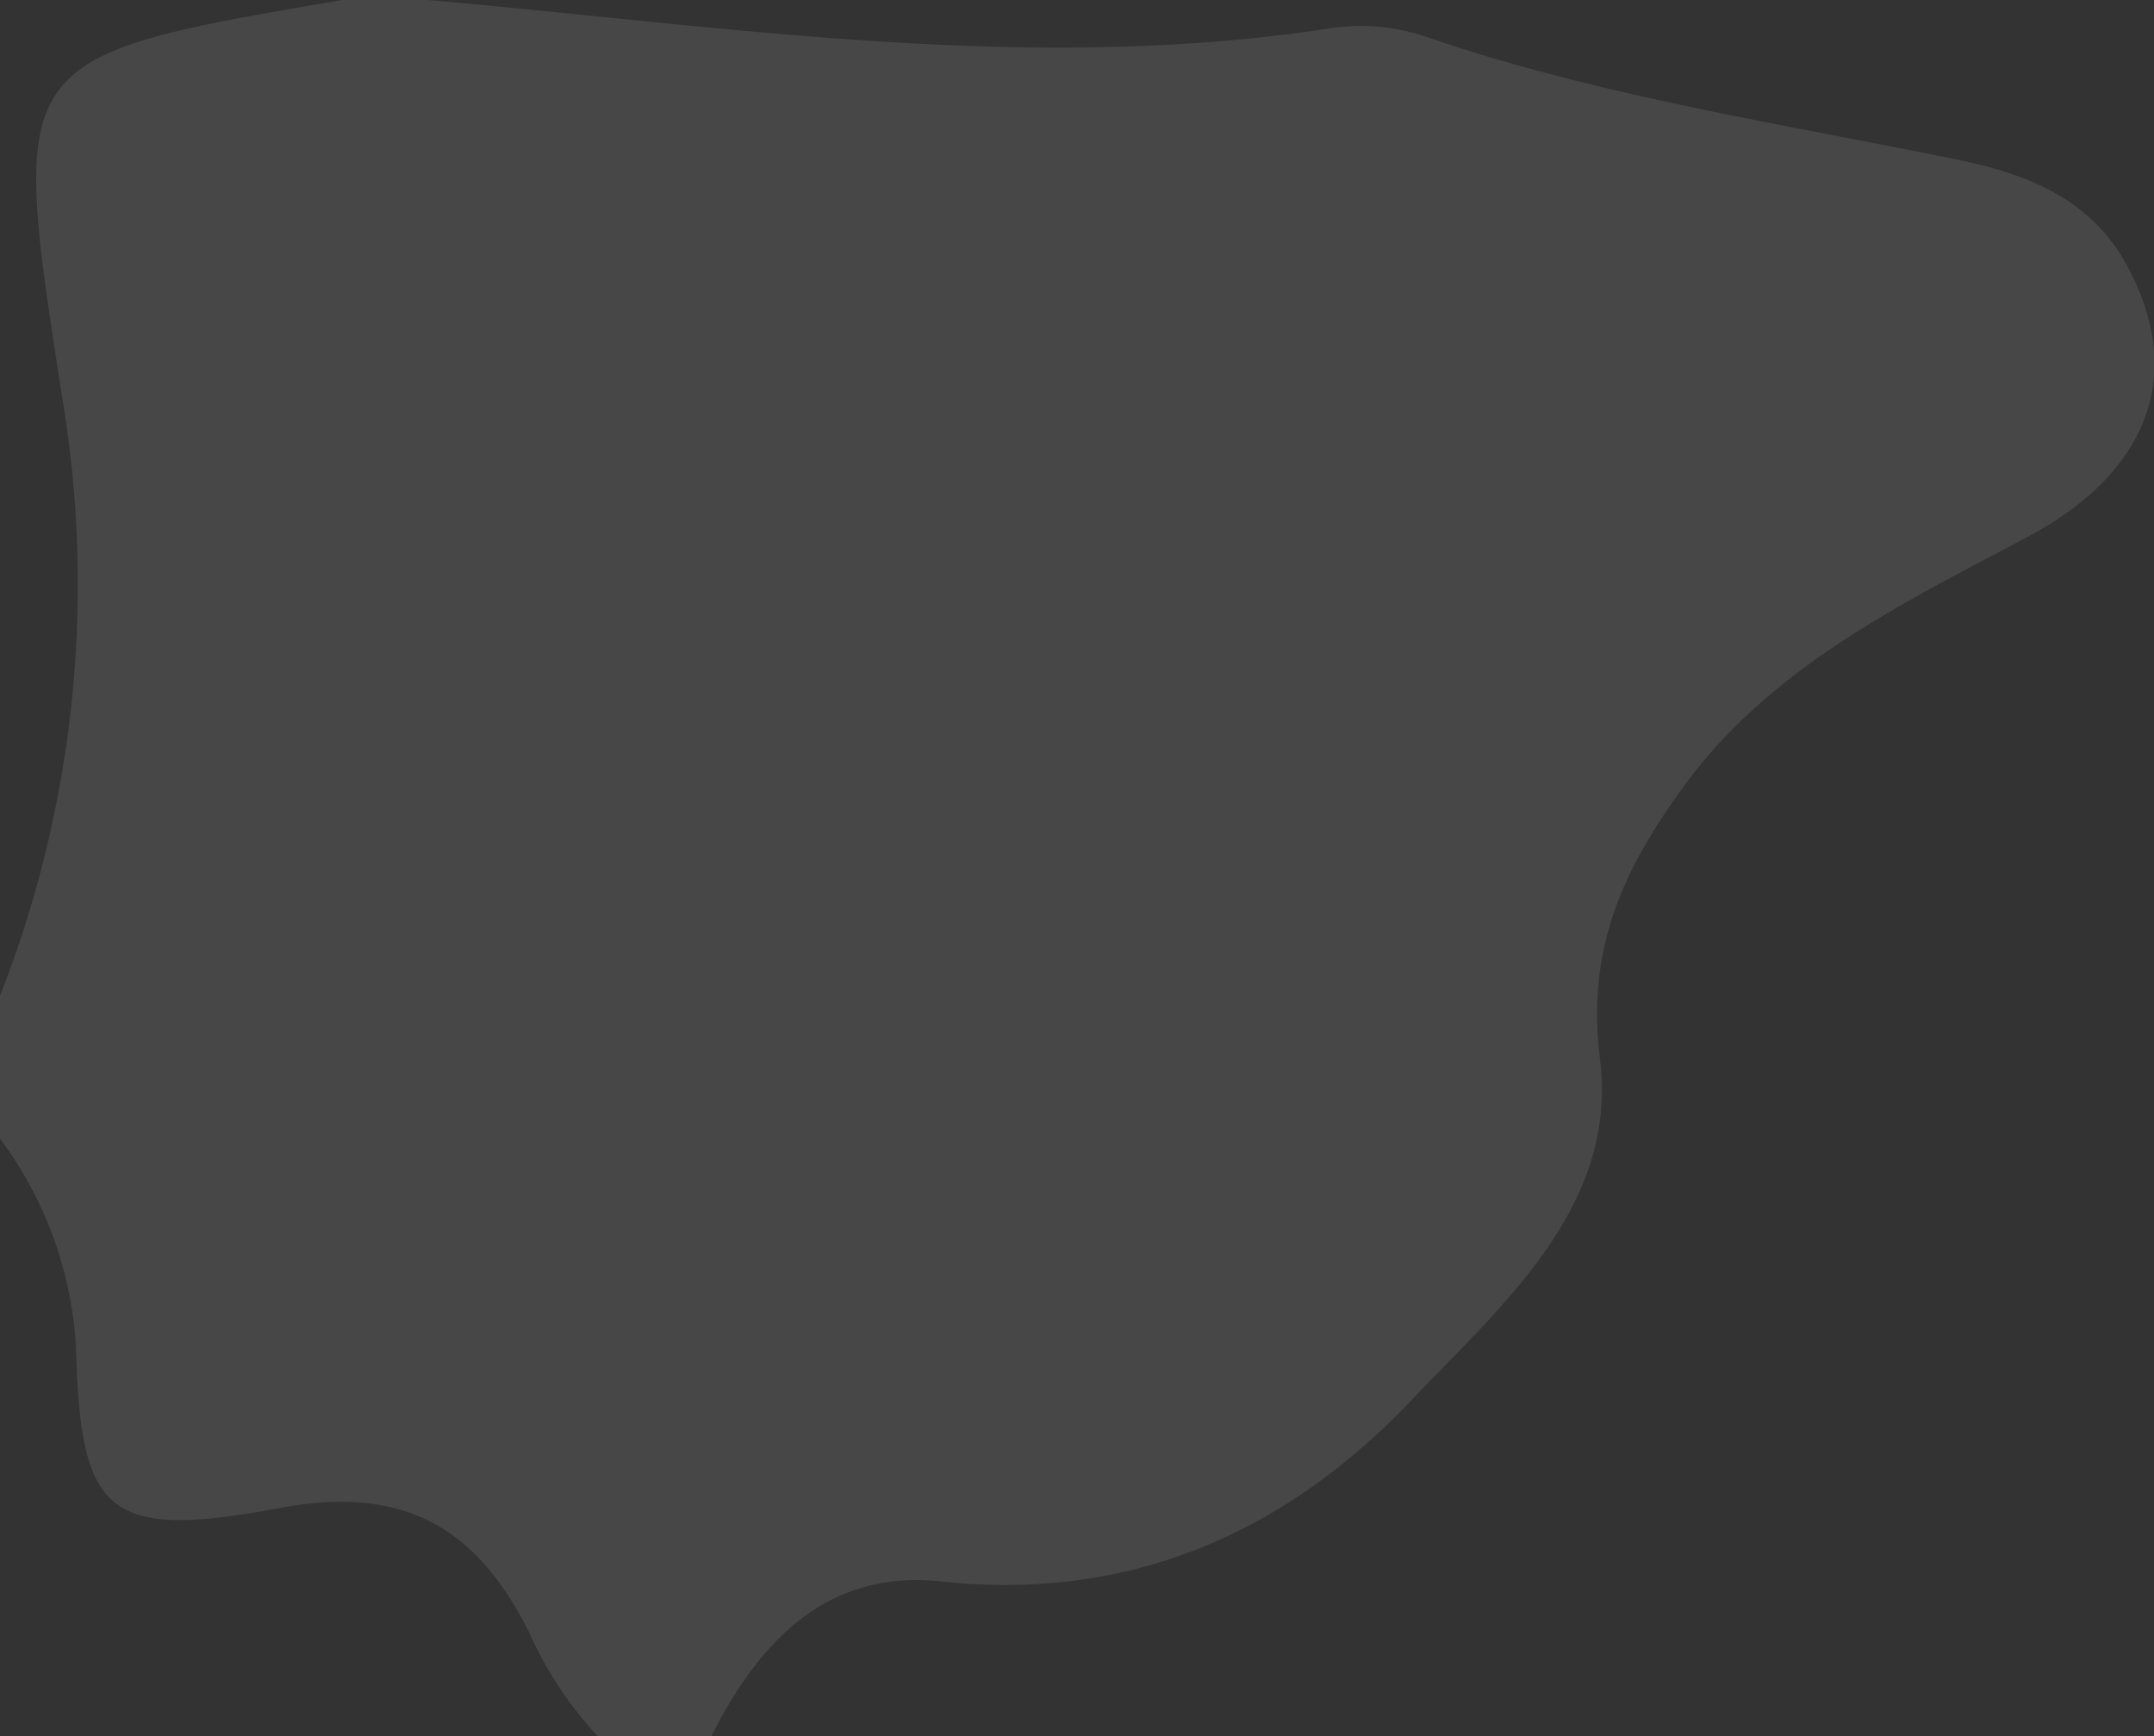 <svg id="Layer_1" data-name="Layer 1" xmlns="http://www.w3.org/2000/svg" viewBox="0 0 75.48 60.85"><rect x="0" y="0" width="75.48" height="60.85" fill="#333333" stroke="none"/><defs><style>.cls-1{fill:#fff;opacity:0.1;}</style></defs><path class="cls-1" d="M0,39.9v-5A39.45,39.45,0,0,0,2.19,14C.33,2,.26,2,12,0h3C25.49.92,36,2.61,46.56,1a7.11,7.11,0,0,1,3.44.3c6,2.05,12.23,3,18.42,4.26,2.47.49,4.85,1.34,6.14,3.8,2,3.72.78,7.17-3.5,9.45s-8.93,4.5-12,8.67c-2.09,2.85-3.48,5.63-3,9.59.68,5.18-3.42,8.65-6.6,12-4.37,4.6-9.81,7.07-16.49,6.35-4-.43-6.4,2.13-8.07,5.48H21a13.14,13.14,0,0,1-2.45-3.68c-1.83-3.66-4.36-5.2-8.76-4.37C3.67,54,2.82,53,2.66,47.18A13.54,13.54,0,0,0,0,39.9Z"/></svg>